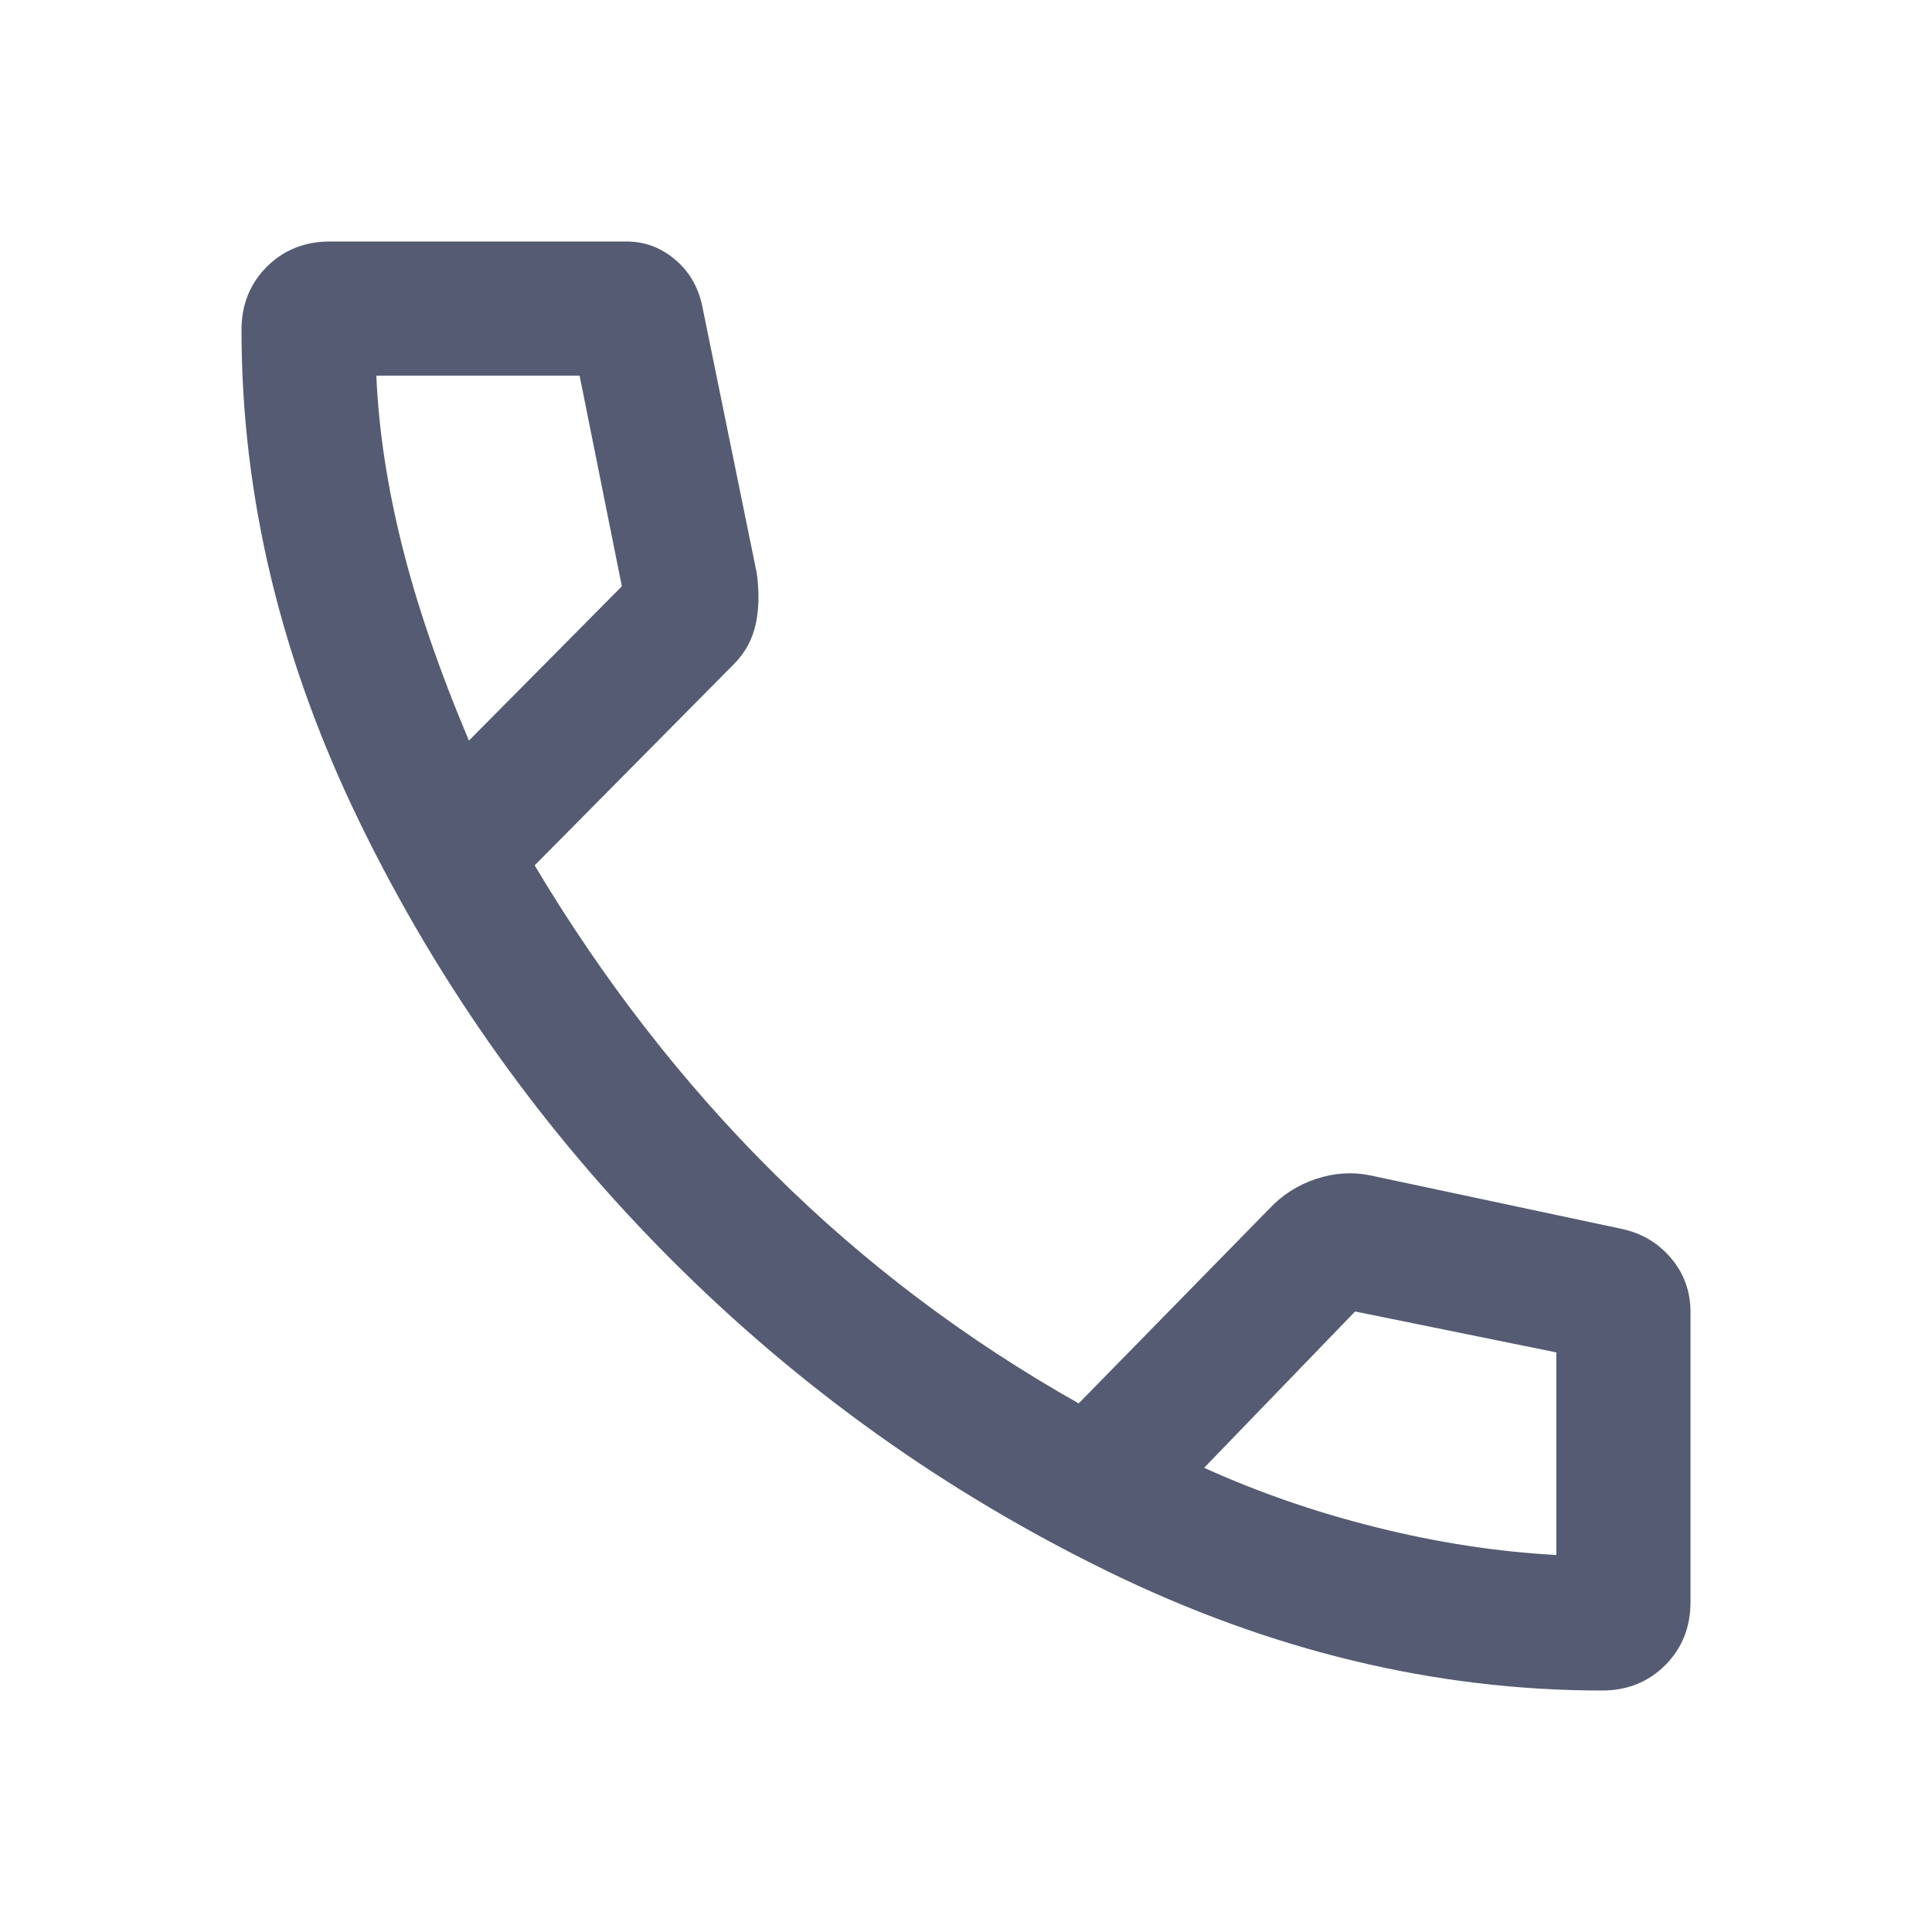 <svg xmlns="http://www.w3.org/2000/svg" fill='#555b72' height="30" viewBox="0 96 960 960" width="30"><path d="M796 936q-124.333 0-245.5-59.167-121.167-59.166-216.667-154.666T179.167 505.5Q120 384.333 120 260q0-18.857 12.571-31.429Q145.143 216 164 216h147.333q13.741 0 24.537 9.333 10.796 9.334 13.463 24.667L376 380.666q2 14-.5 25.5T364.666 426l-99 100Q317 612 384.5 679T536 793.334l94.667-96.667q9.667-10.333 23.167-14.833 13.5-4.5 26.833-1.834L806 706.667q14.875 3.25 24.438 14.625Q840 732.667 840 748v144q0 18.857-12.571 31.429Q814.857 936 796 936ZM233 464l76-76.667-21-104.667H187q1.666 39.667 12.666 84Q210.666 411 233 464Zm365.333 361.334q40.334 18.333 85.834 29.666 45.5 11.334 89.167 13.667V768l-100-20.333-75.001 77.667ZM233 464Zm365.333 361.334Z"/></svg>